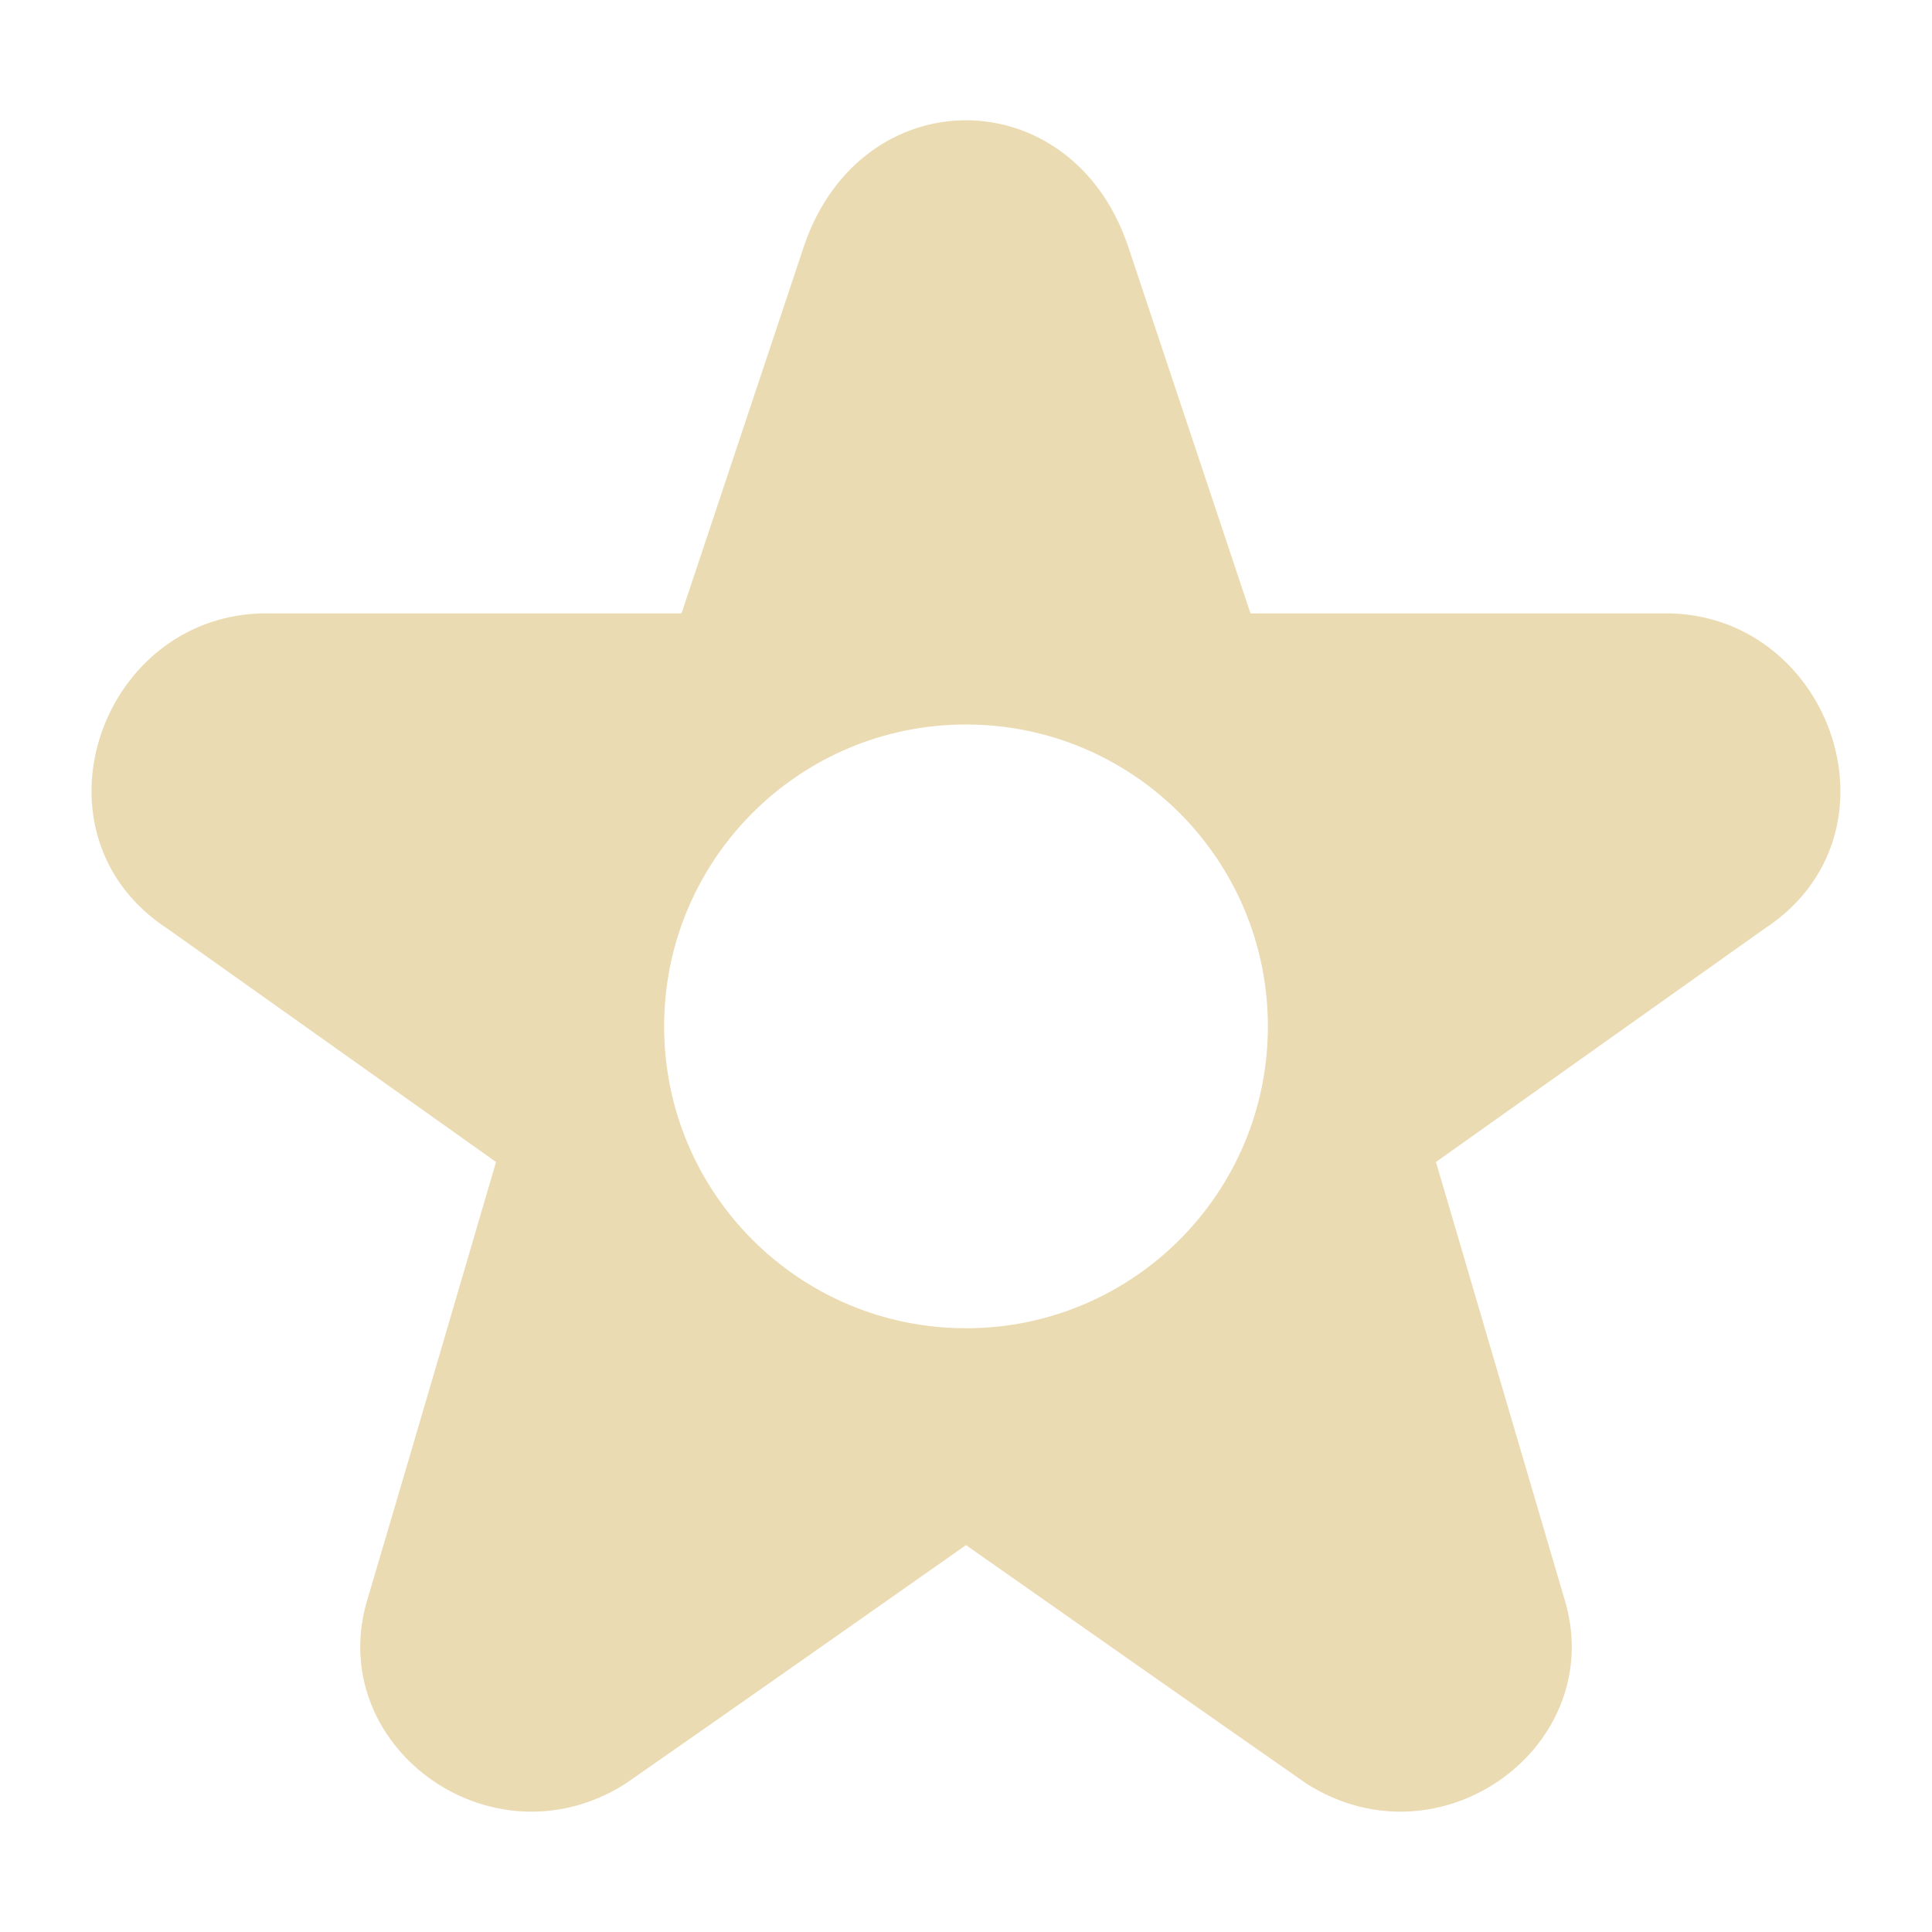 <svg width="16" height="16" version="1.1" xmlns="http://www.w3.org/2000/svg">
  <defs>
    <style id="current-color-scheme" type="text/css">.ColorScheme-Text { color:#ebdbb2; } .ColorScheme-Highlight { color:#458588; }</style>
  </defs>
  <path class="ColorScheme-Text" d="m8 0.996c-0.55 0-1.1 0.344-1.338 1.031l-1.018 3.053h-3.484c-1.345 0.042-1.954 1.839-0.773 2.611l2.721 1.932c-0.353 1.203-0.705 2.407-1.061 3.609-0.38 1.214 1.014 2.248 2.131 1.541 0.943-0.656 1.882-1.317 2.822-1.977 0.94 0.659 1.88 1.32 2.822 1.977 1.117 0.707 2.511-0.328 2.131-1.541-0.355-1.203-0.707-2.406-1.061-3.609l2.721-1.932c1.182-0.774 0.568-2.569-0.773-2.611-1.161-9e-6 -2.323 0-3.484 0l-1.018-3.053c-0.237-0.687-0.788-1.031-1.338-1.031zm0 5.004c1.381 0 2.5 1.119 2.5 2.5s-1.119 2.5-2.5 2.5-2.5-1.119-2.5-2.5 1.119-2.5 2.5-2.5z" fill="currentColor"/>
</svg>
